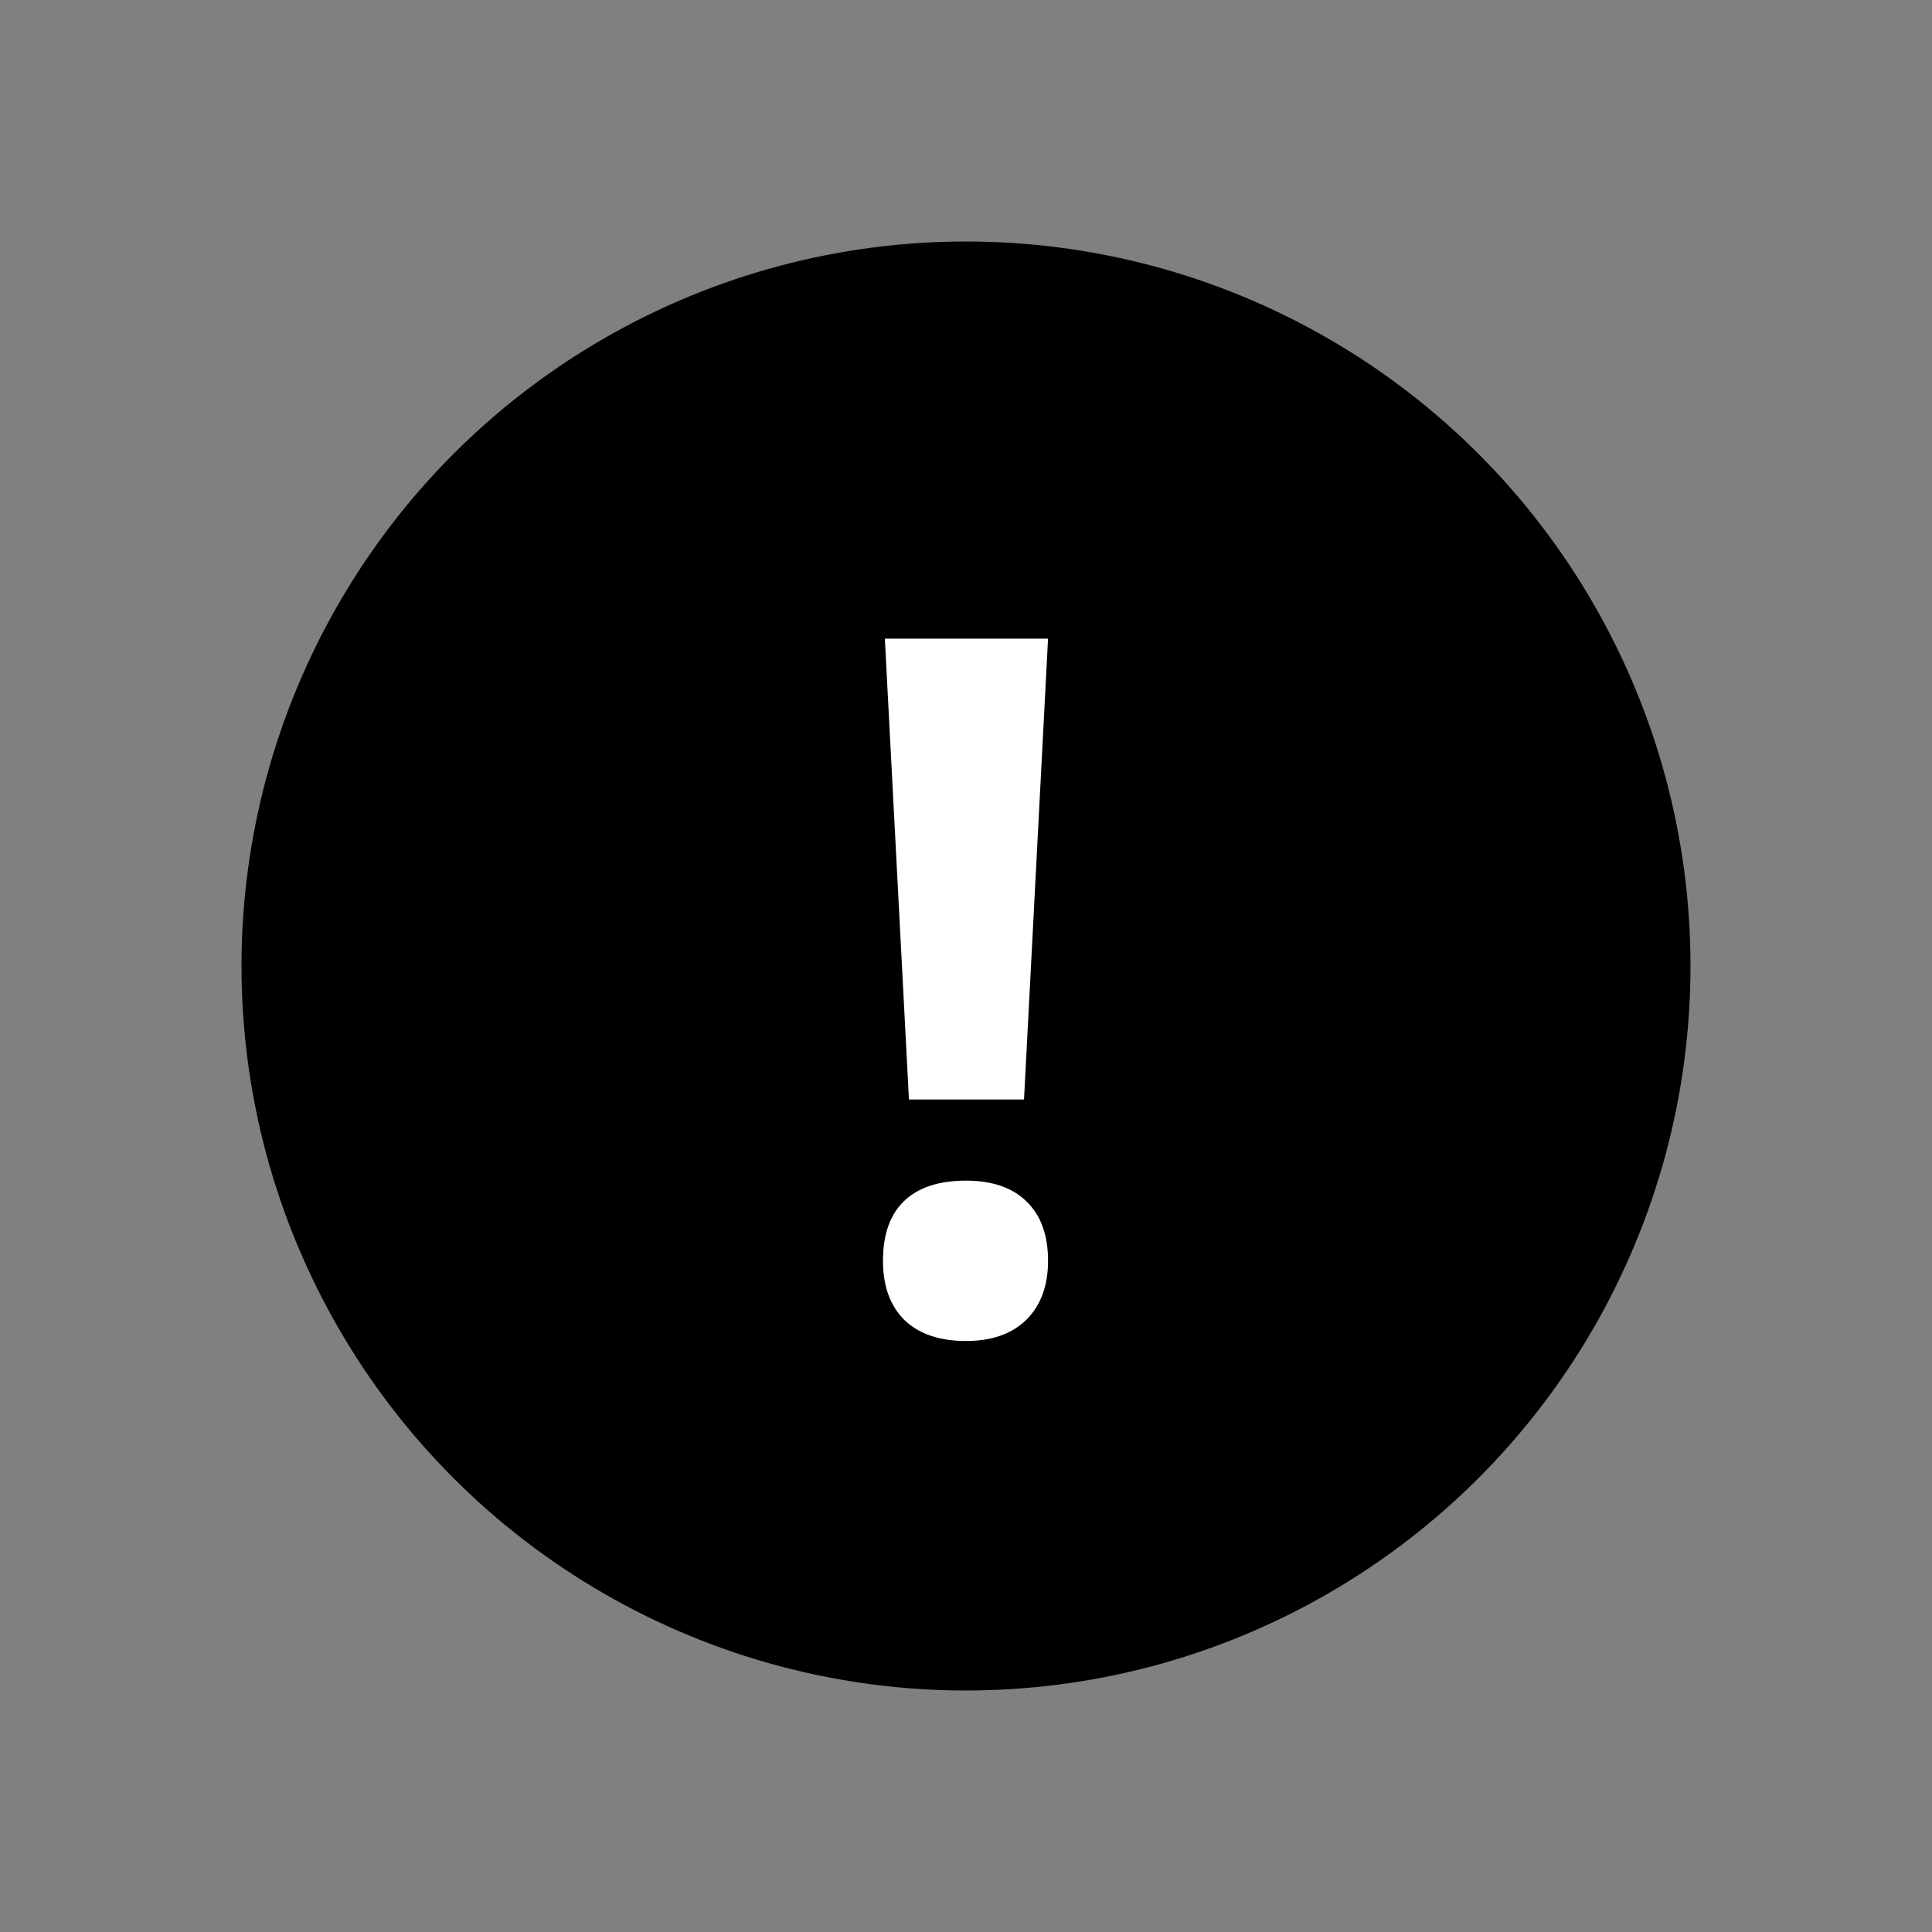 <svg width="32" height="32" viewBox="0 0 32 32" fill="none" xmlns="http://www.w3.org/2000/svg">
<rect x="0" y="0" width="32" height="32" fill="#808080" stroke="none"/>
<circle cx="16" cy="16" r="12" fill="black"/>
<path d="M16.961 18.211H15.055L14.656 10.578H17.359L16.961 18.211ZM14.625 20.883C14.625 20.445 14.742 20.115 14.977 19.891C15.211 19.667 15.552 19.555 16 19.555C16.432 19.555 16.766 19.669 17 19.898C17.24 20.128 17.359 20.456 17.359 20.883C17.359 21.294 17.24 21.62 17 21.859C16.76 22.094 16.427 22.211 16 22.211C15.562 22.211 15.224 22.096 14.984 21.867C14.745 21.633 14.625 21.305 14.625 20.883Z" fill="white"/>
</svg>
